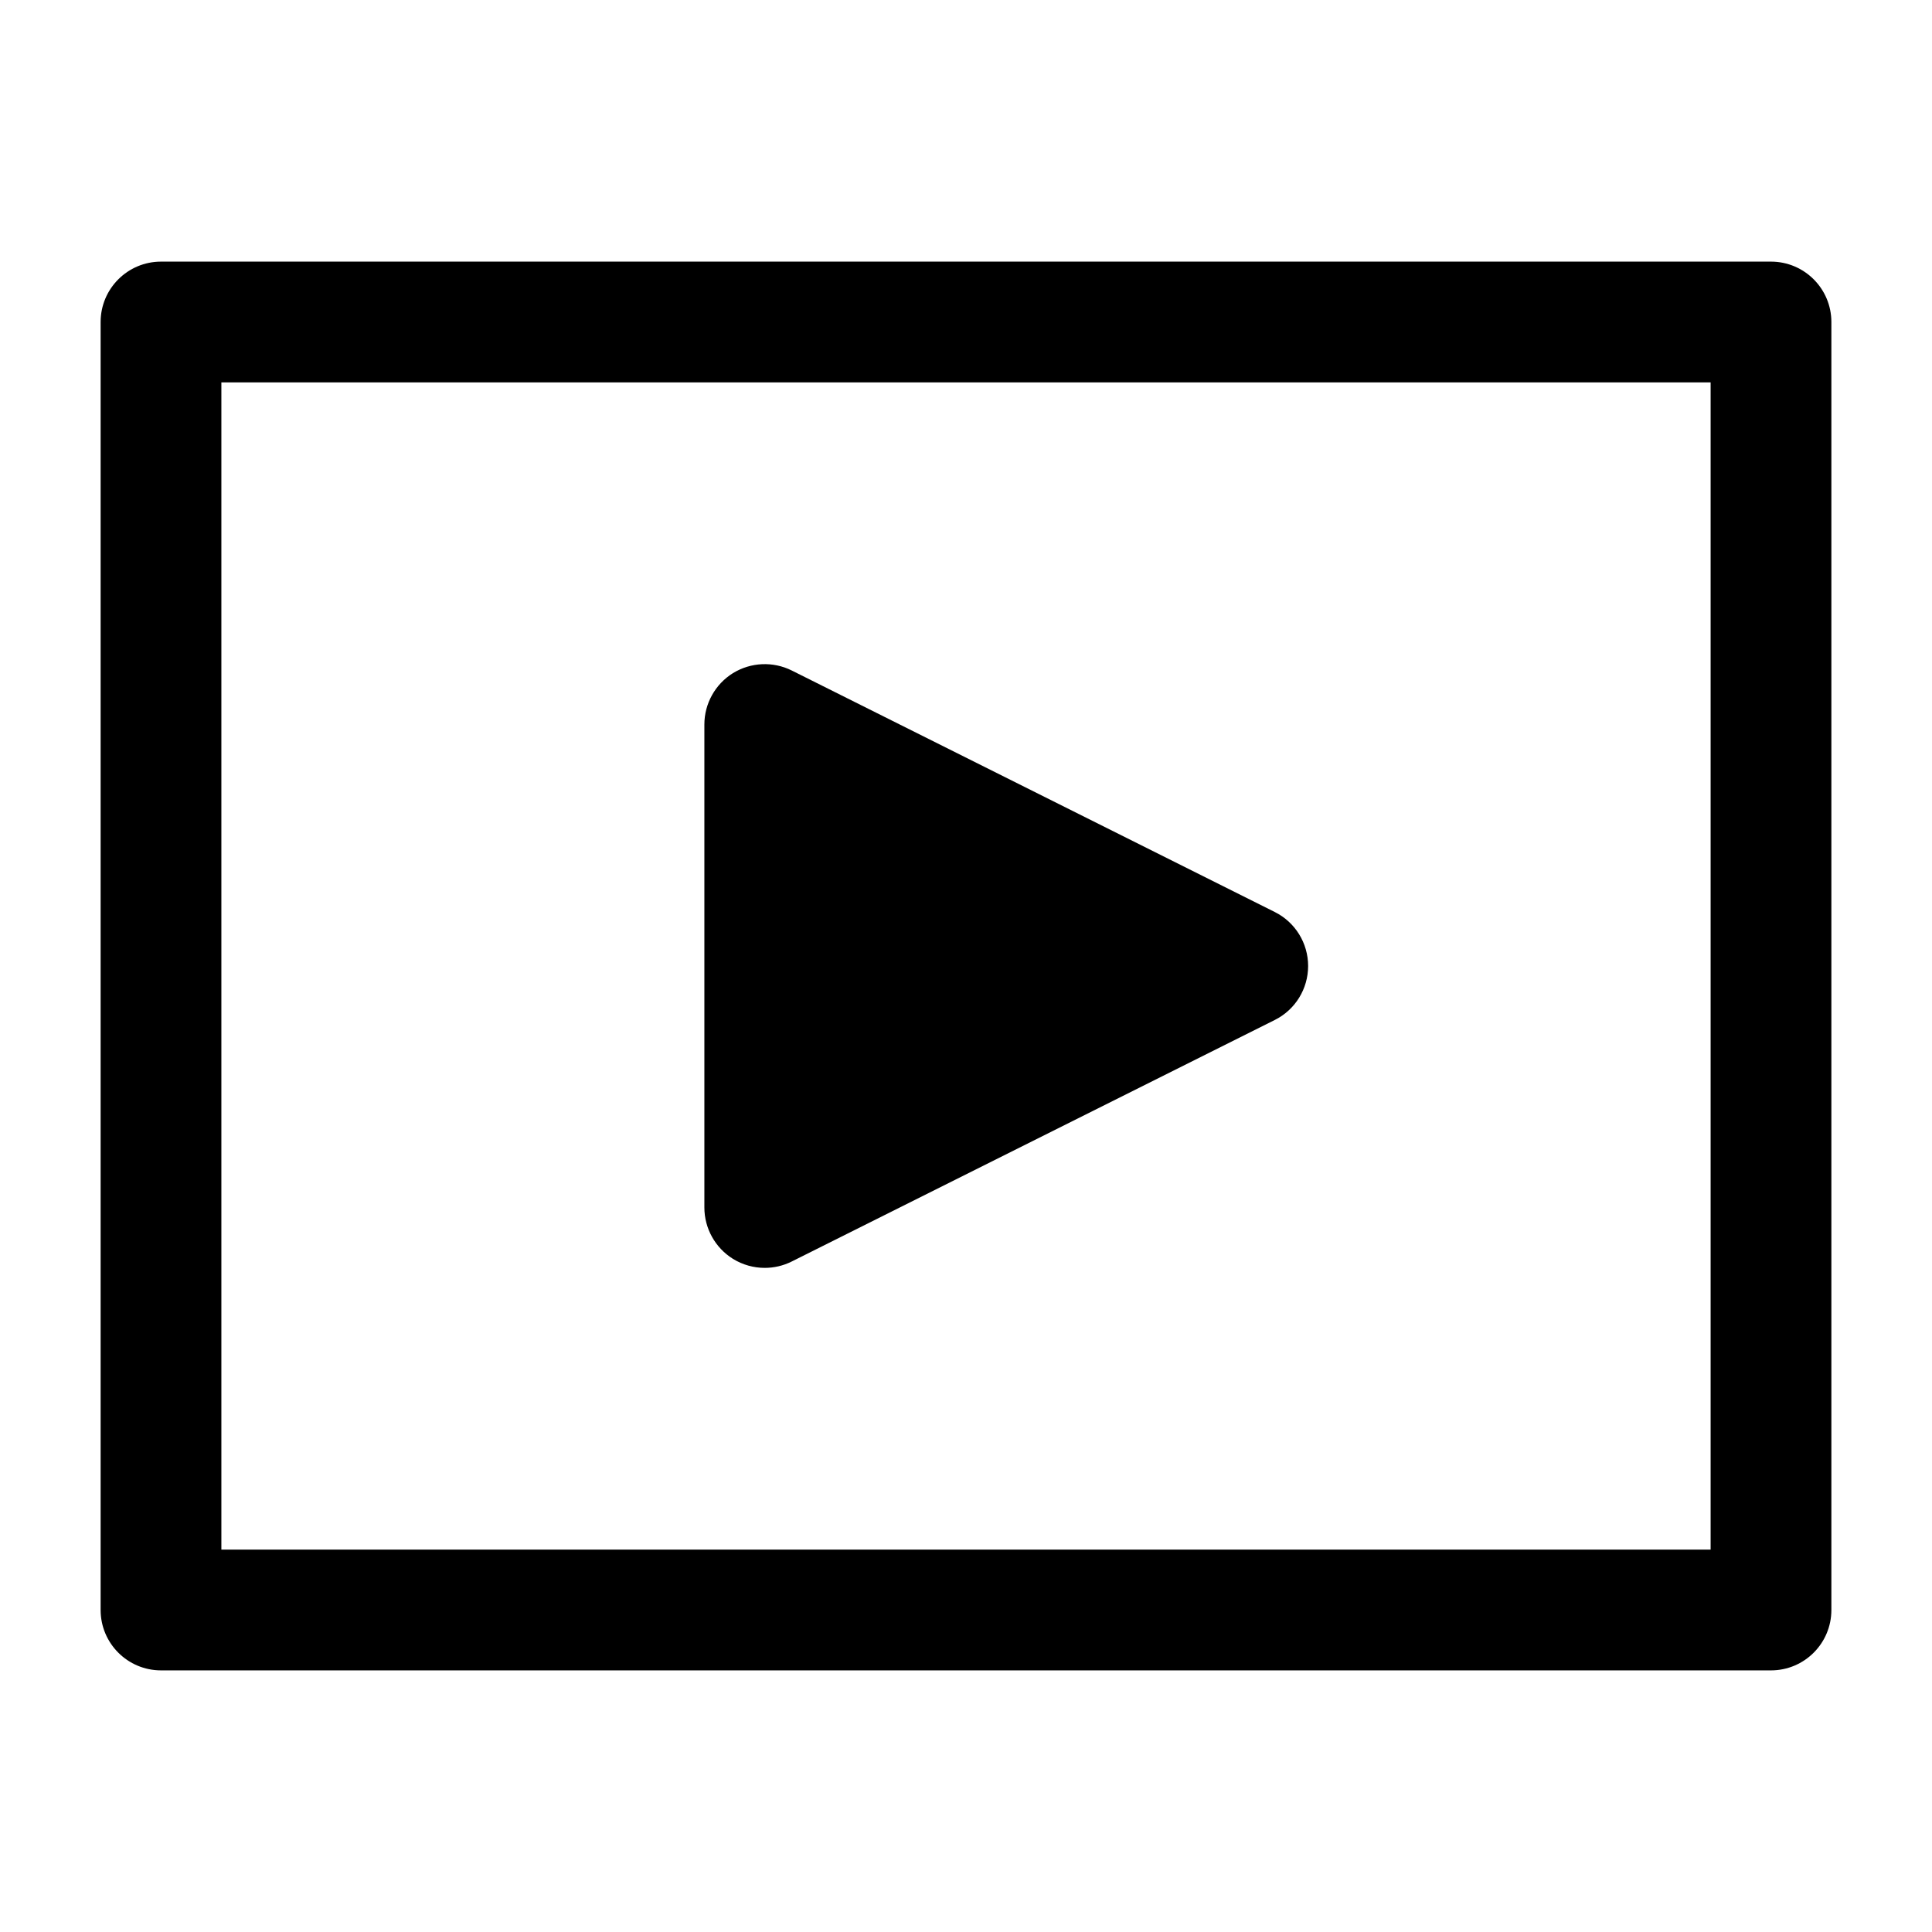 <?xml version="1.0" encoding="utf-8"?>
<!-- Generator: Adobe Illustrator 19.2.0, SVG Export Plug-In . SVG Version: 6.00 Build 0)  -->
<svg version="1.1" id="Outline_Icons" xmlns="http://www.w3.org/2000/svg" xmlns:xlink="http://www.w3.org/1999/xlink" x="0px"
	 y="0px" viewBox="0 0 24 24" enable-background="new 0 0 24 24" xml:space="preserve">
<g>
	<path d="M22,20.75H2c-0.414,0-0.75-0.336-0.75-0.75V4c0-0.414,0.336-0.75,0.75-0.75h20c0.414,0,0.75,0.336,0.75,0.75v16
		C22.75,20.414,22.414,20.75,22,20.75z M2.75,19.25h18.5V4.75H2.75V19.25z"/>
	<path d="M15.835,11.329l-6-3C9.604,8.214,9.328,8.225,9.105,8.362C8.885,8.499,8.75,8.74,8.75,9v6c0,0.26,0.135,0.501,0.355,0.638
		C9.227,15.713,9.363,15.75,9.5,15.75c0.114,0,0.229-0.026,0.335-0.079l6-3C16.09,12.544,16.25,12.284,16.25,12
		S16.09,11.456,15.835,11.329z"/>
	<rect fill="none" width="24" height="24"/>
</g>
</svg>
